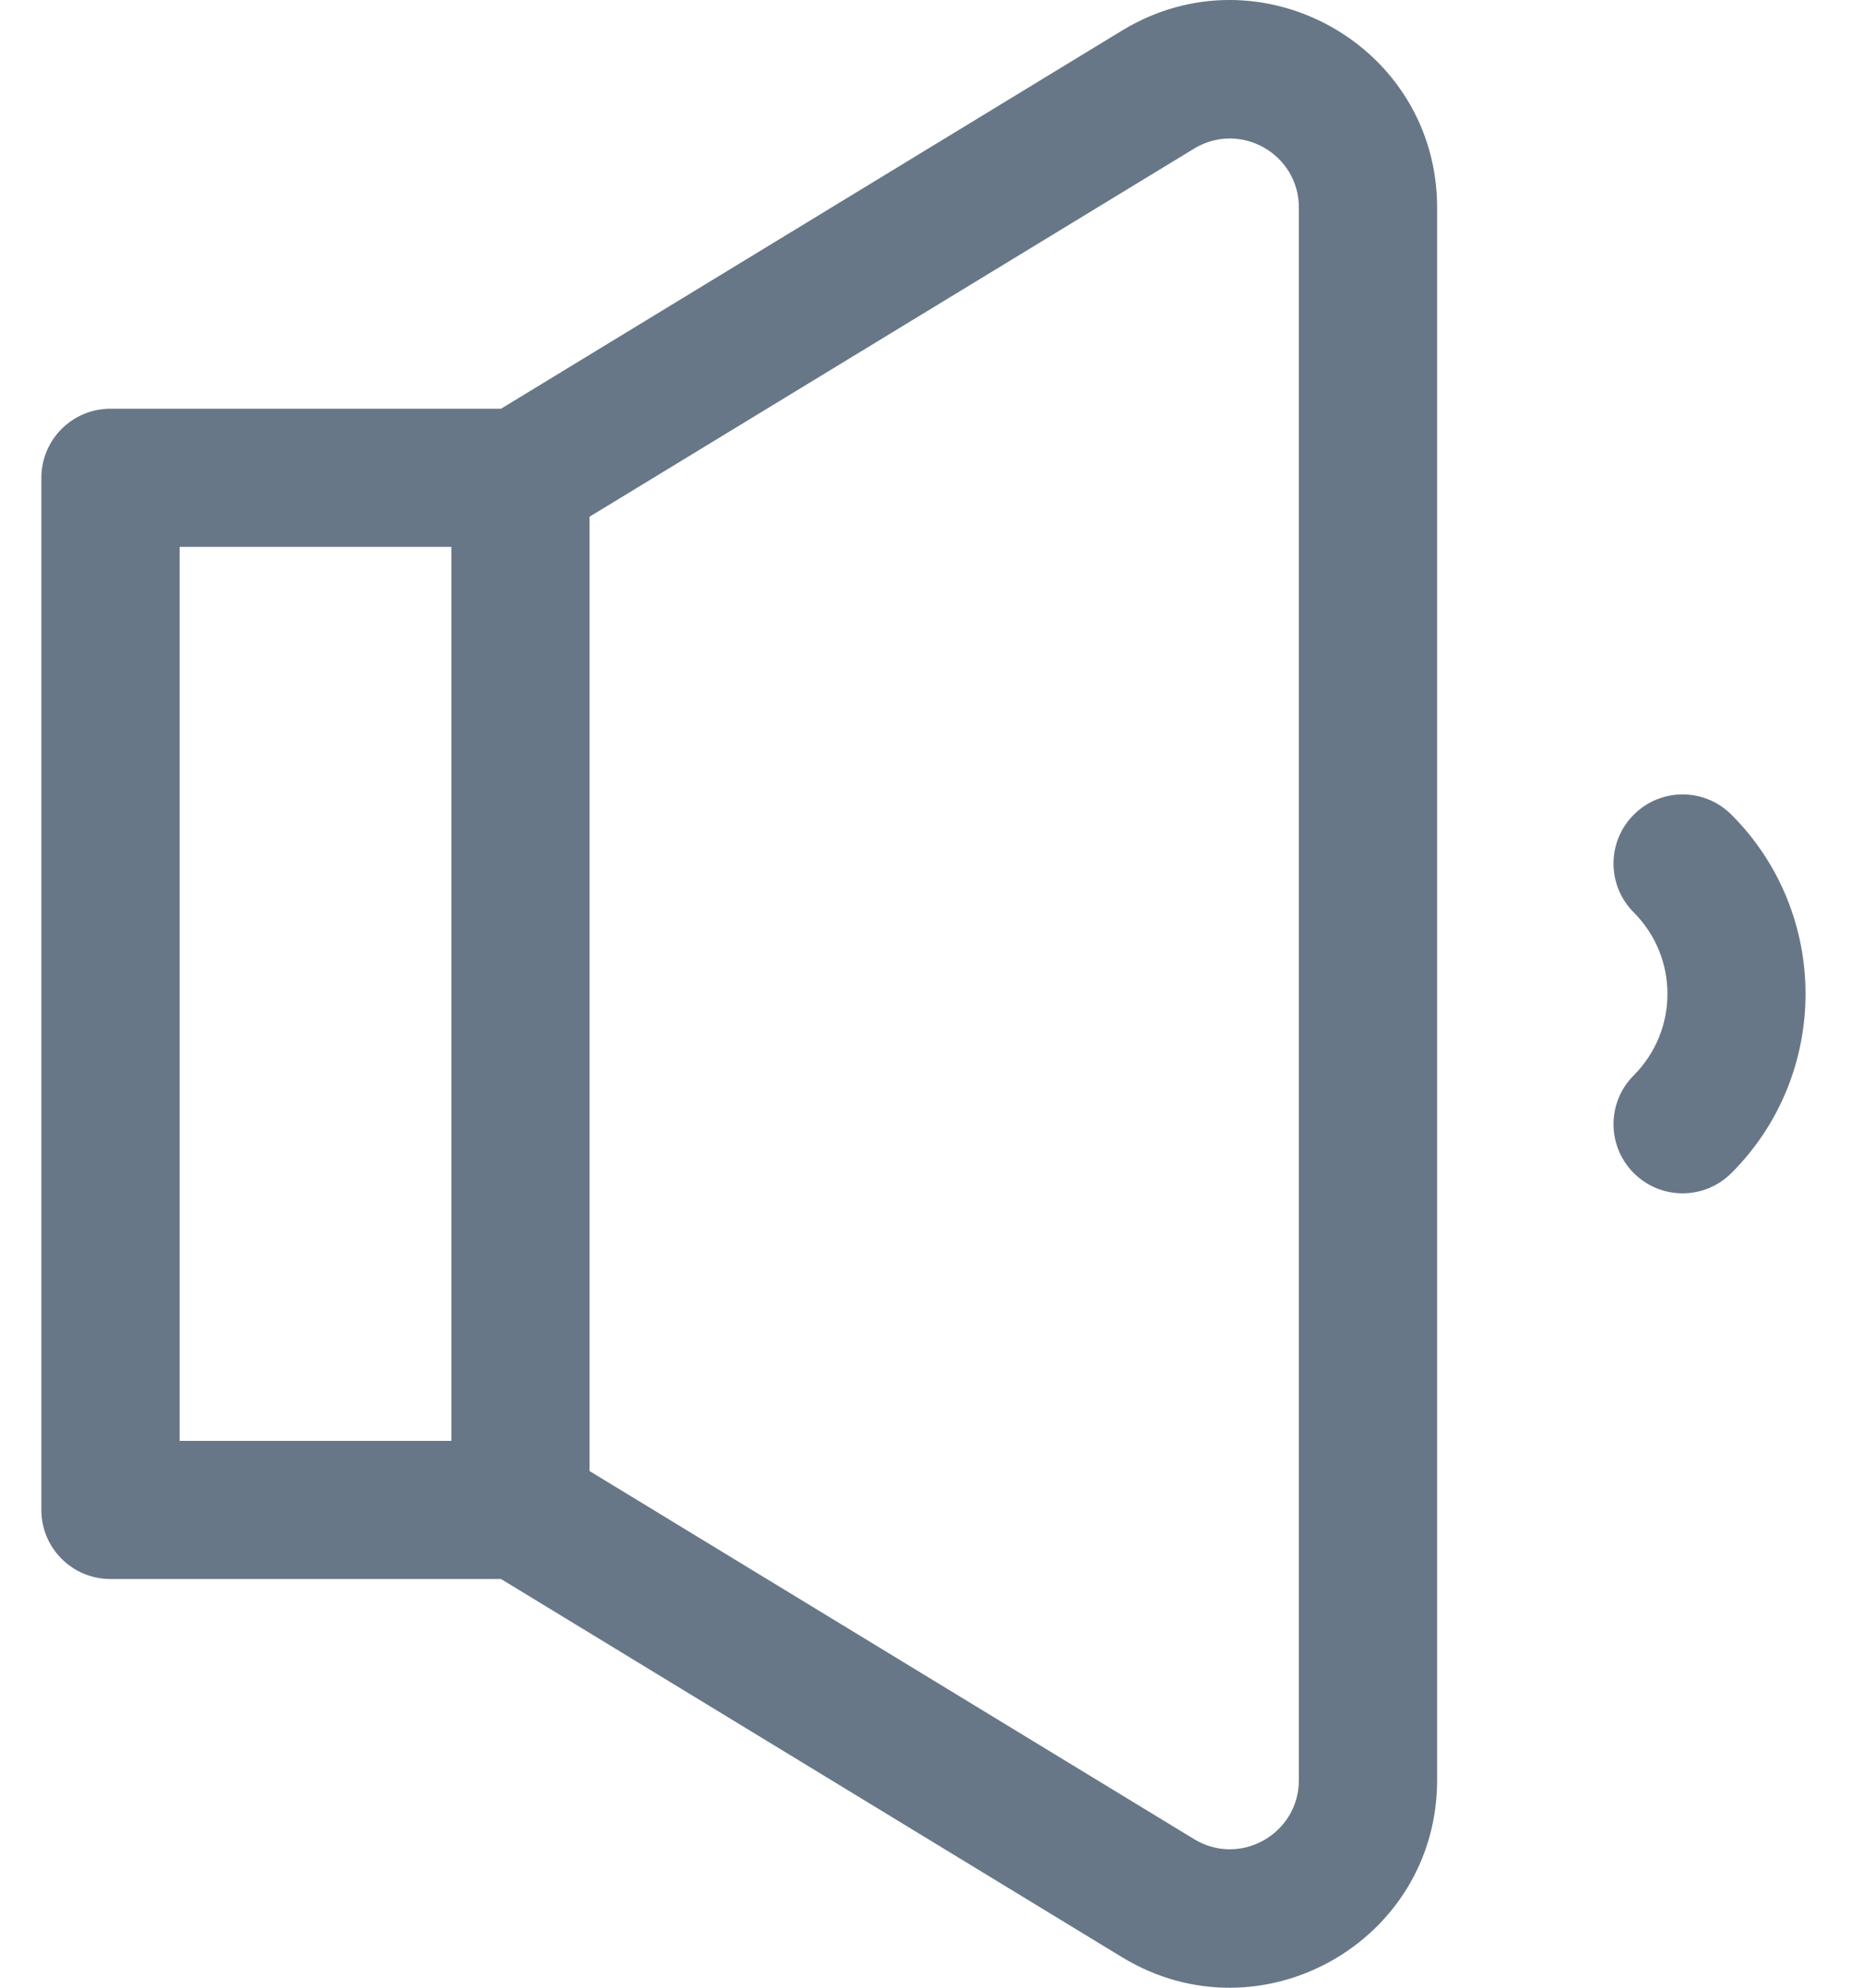<svg width="15" height="16" viewBox="0 0 15 16" fill="none" xmlns="http://www.w3.org/2000/svg">
<path fill-rule="evenodd" clip-rule="evenodd" d="M4.034 3.29L9.034 0.246C10.147 -0.431 11.571 0.369 11.571 1.672V14.328C11.571 15.631 10.147 16.431 9.034 15.754L4.034 12.71H0.889C0.582 12.71 0.333 12.461 0.333 12.154V3.846C0.333 3.539 0.582 3.29 0.889 3.29H4.034ZM3.634 4.402H1.446V11.598H3.634V4.402ZM9.613 14.803C9.984 15.03 10.458 14.762 10.458 14.328V1.672C10.458 1.237 9.983 0.971 9.613 1.197L4.747 4.159V11.841L9.613 14.803ZM13.154 7.344C12.937 7.127 12.937 6.775 13.154 6.558C13.371 6.34 13.723 6.34 13.941 6.558C14.736 7.353 14.736 8.647 13.941 9.442C13.723 9.66 13.371 9.66 13.154 9.442C12.937 9.225 12.937 8.873 13.154 8.656C13.516 8.293 13.516 7.707 13.154 7.344Z" fill="#677787"/>
</svg>
